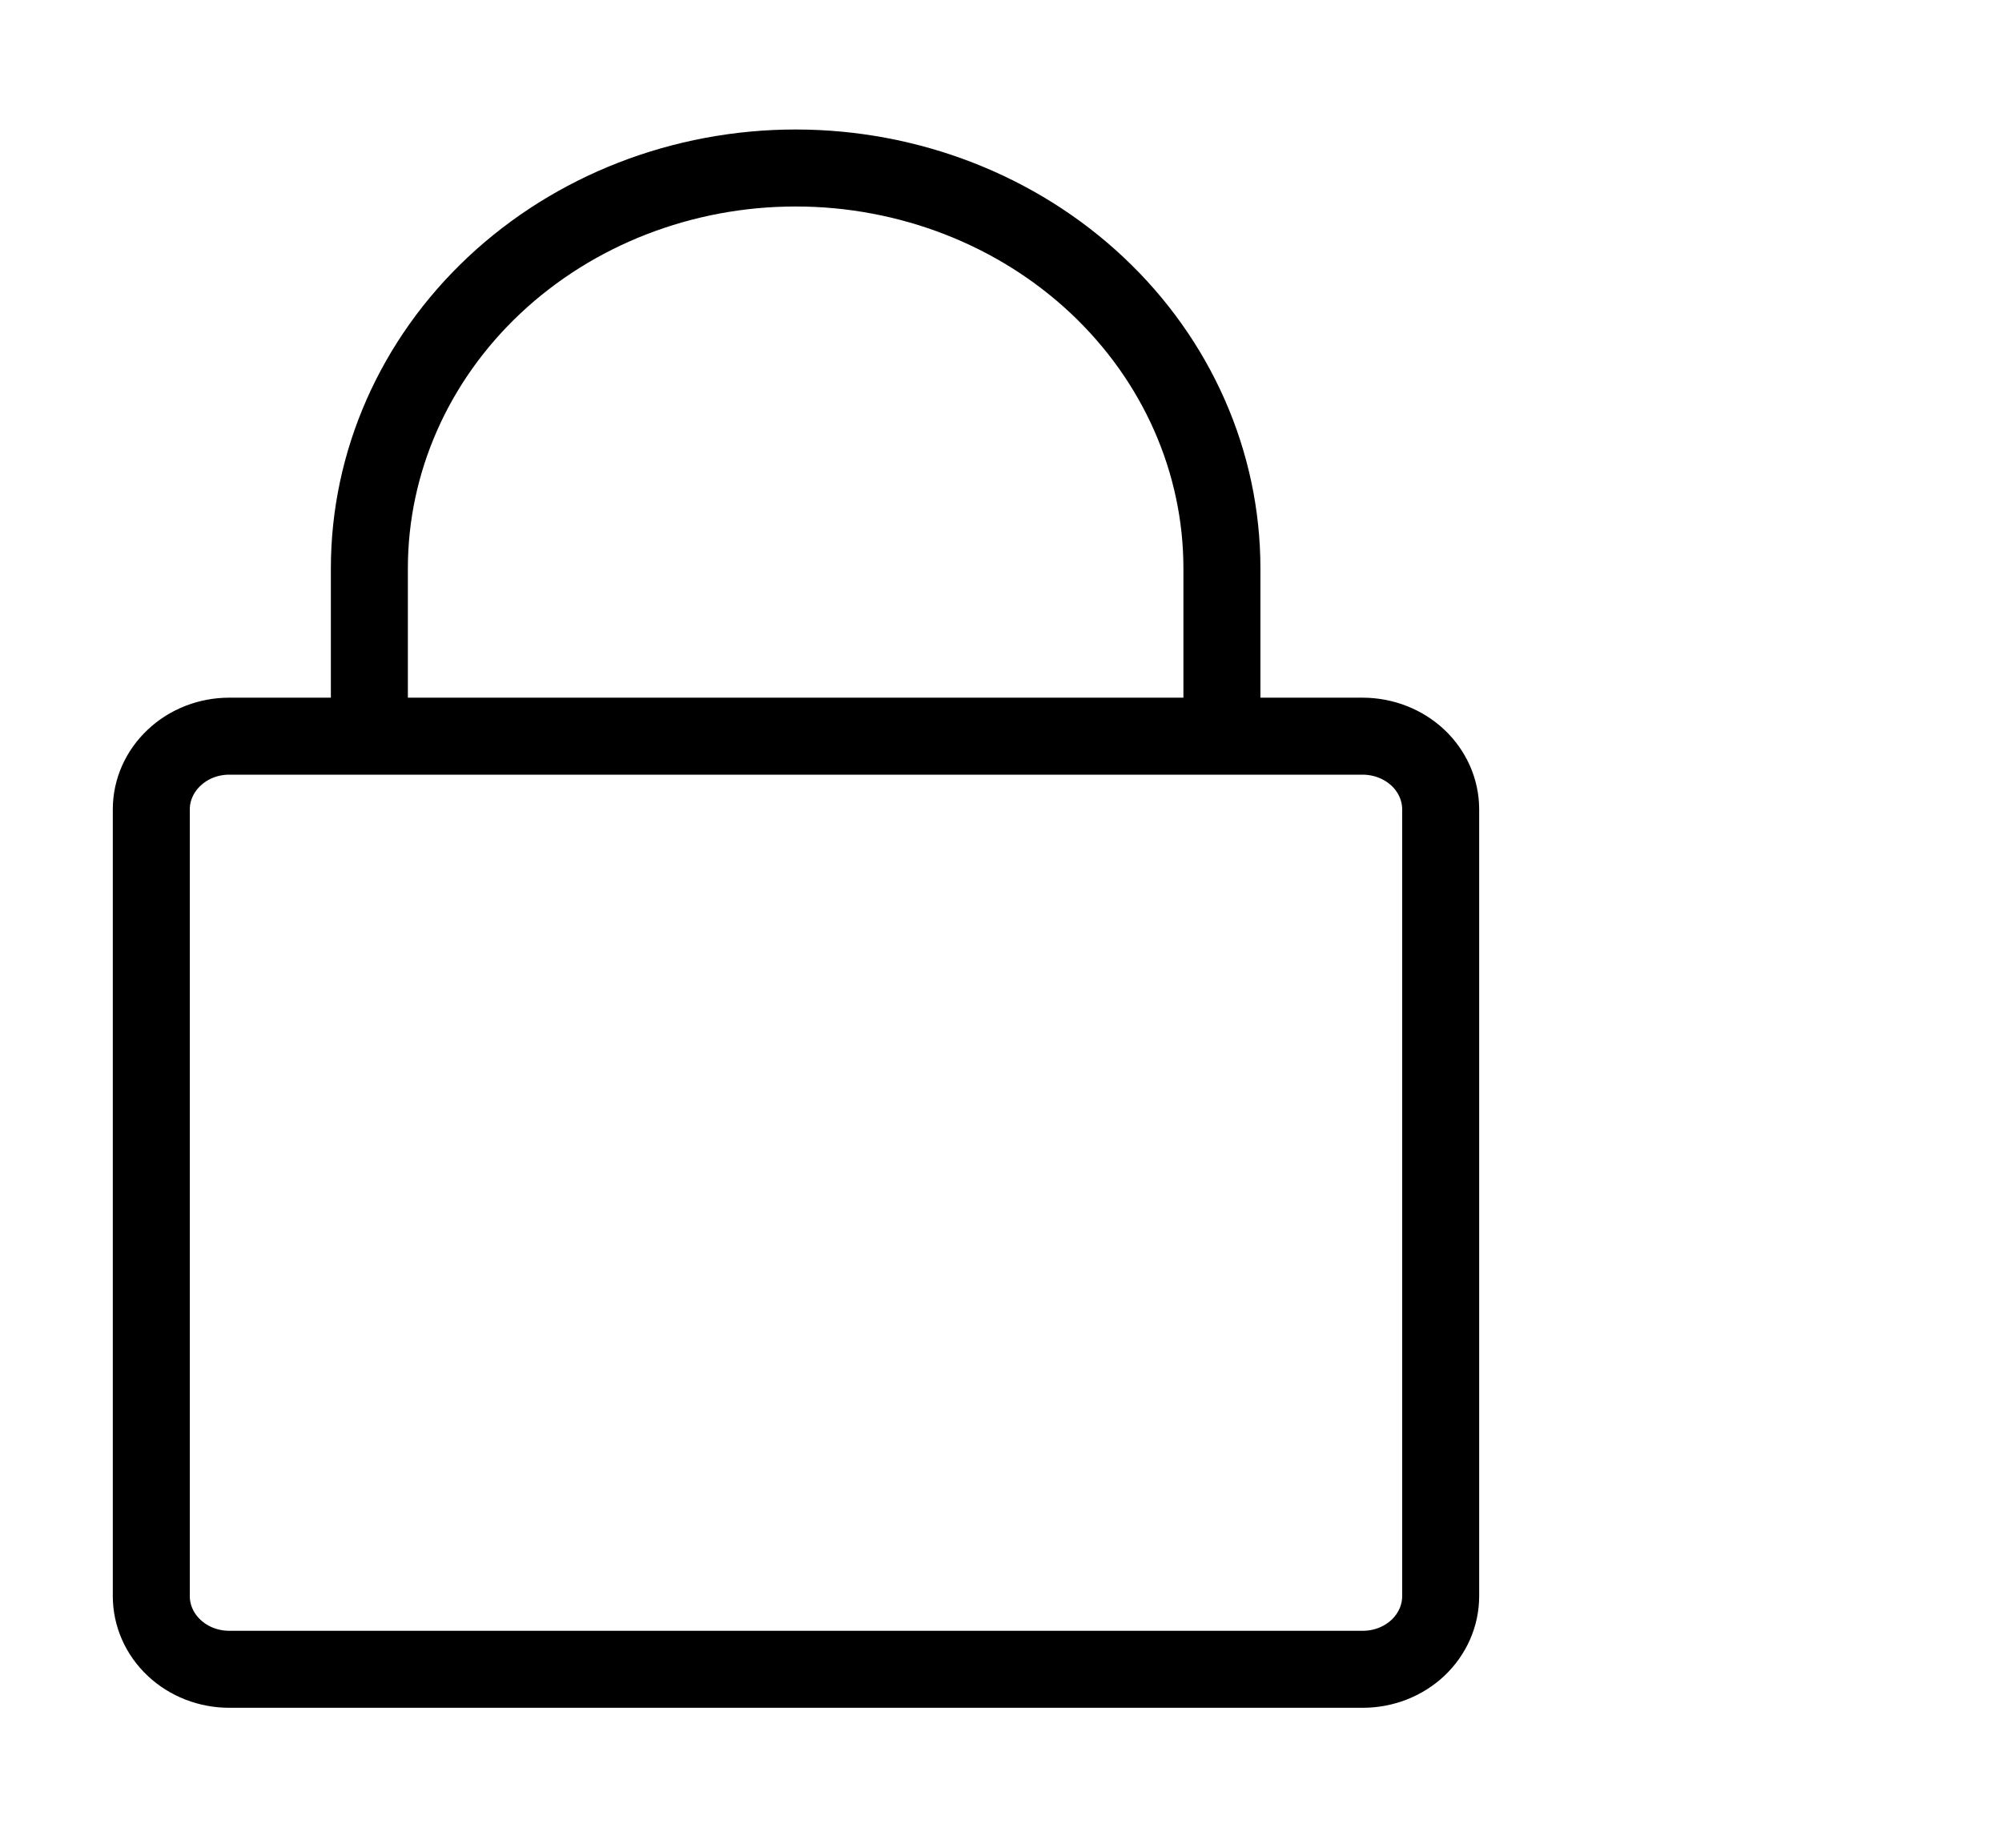 <svg width="26" height="24" viewBox="0 0 26 24" fill="none" xmlns="http://www.w3.org/2000/svg">
<path d="M4.797 9.562V7.382C4.797 6.003 5.38 4.68 6.418 3.705C7.456 2.73 8.865 2.182 10.333 2.182C11.801 2.182 13.21 2.73 14.248 3.705C15.286 4.68 15.869 6.003 15.869 7.382V9.562M2.976 9.562H17.699C17.967 9.563 18.224 9.663 18.414 9.841C18.603 10.019 18.71 10.261 18.71 10.512V20.732C18.71 20.984 18.603 21.226 18.414 21.404C18.224 21.582 17.967 21.682 17.699 21.682H2.977C2.709 21.682 2.451 21.582 2.262 21.404C2.072 21.226 1.965 20.984 1.965 20.732V10.512C1.965 10.26 2.072 10.019 2.262 9.841C2.451 9.662 2.709 9.562 2.977 9.562H2.976Z" stroke="black" stroke-linecap="round" stroke-linejoin="round"/>
</svg>
